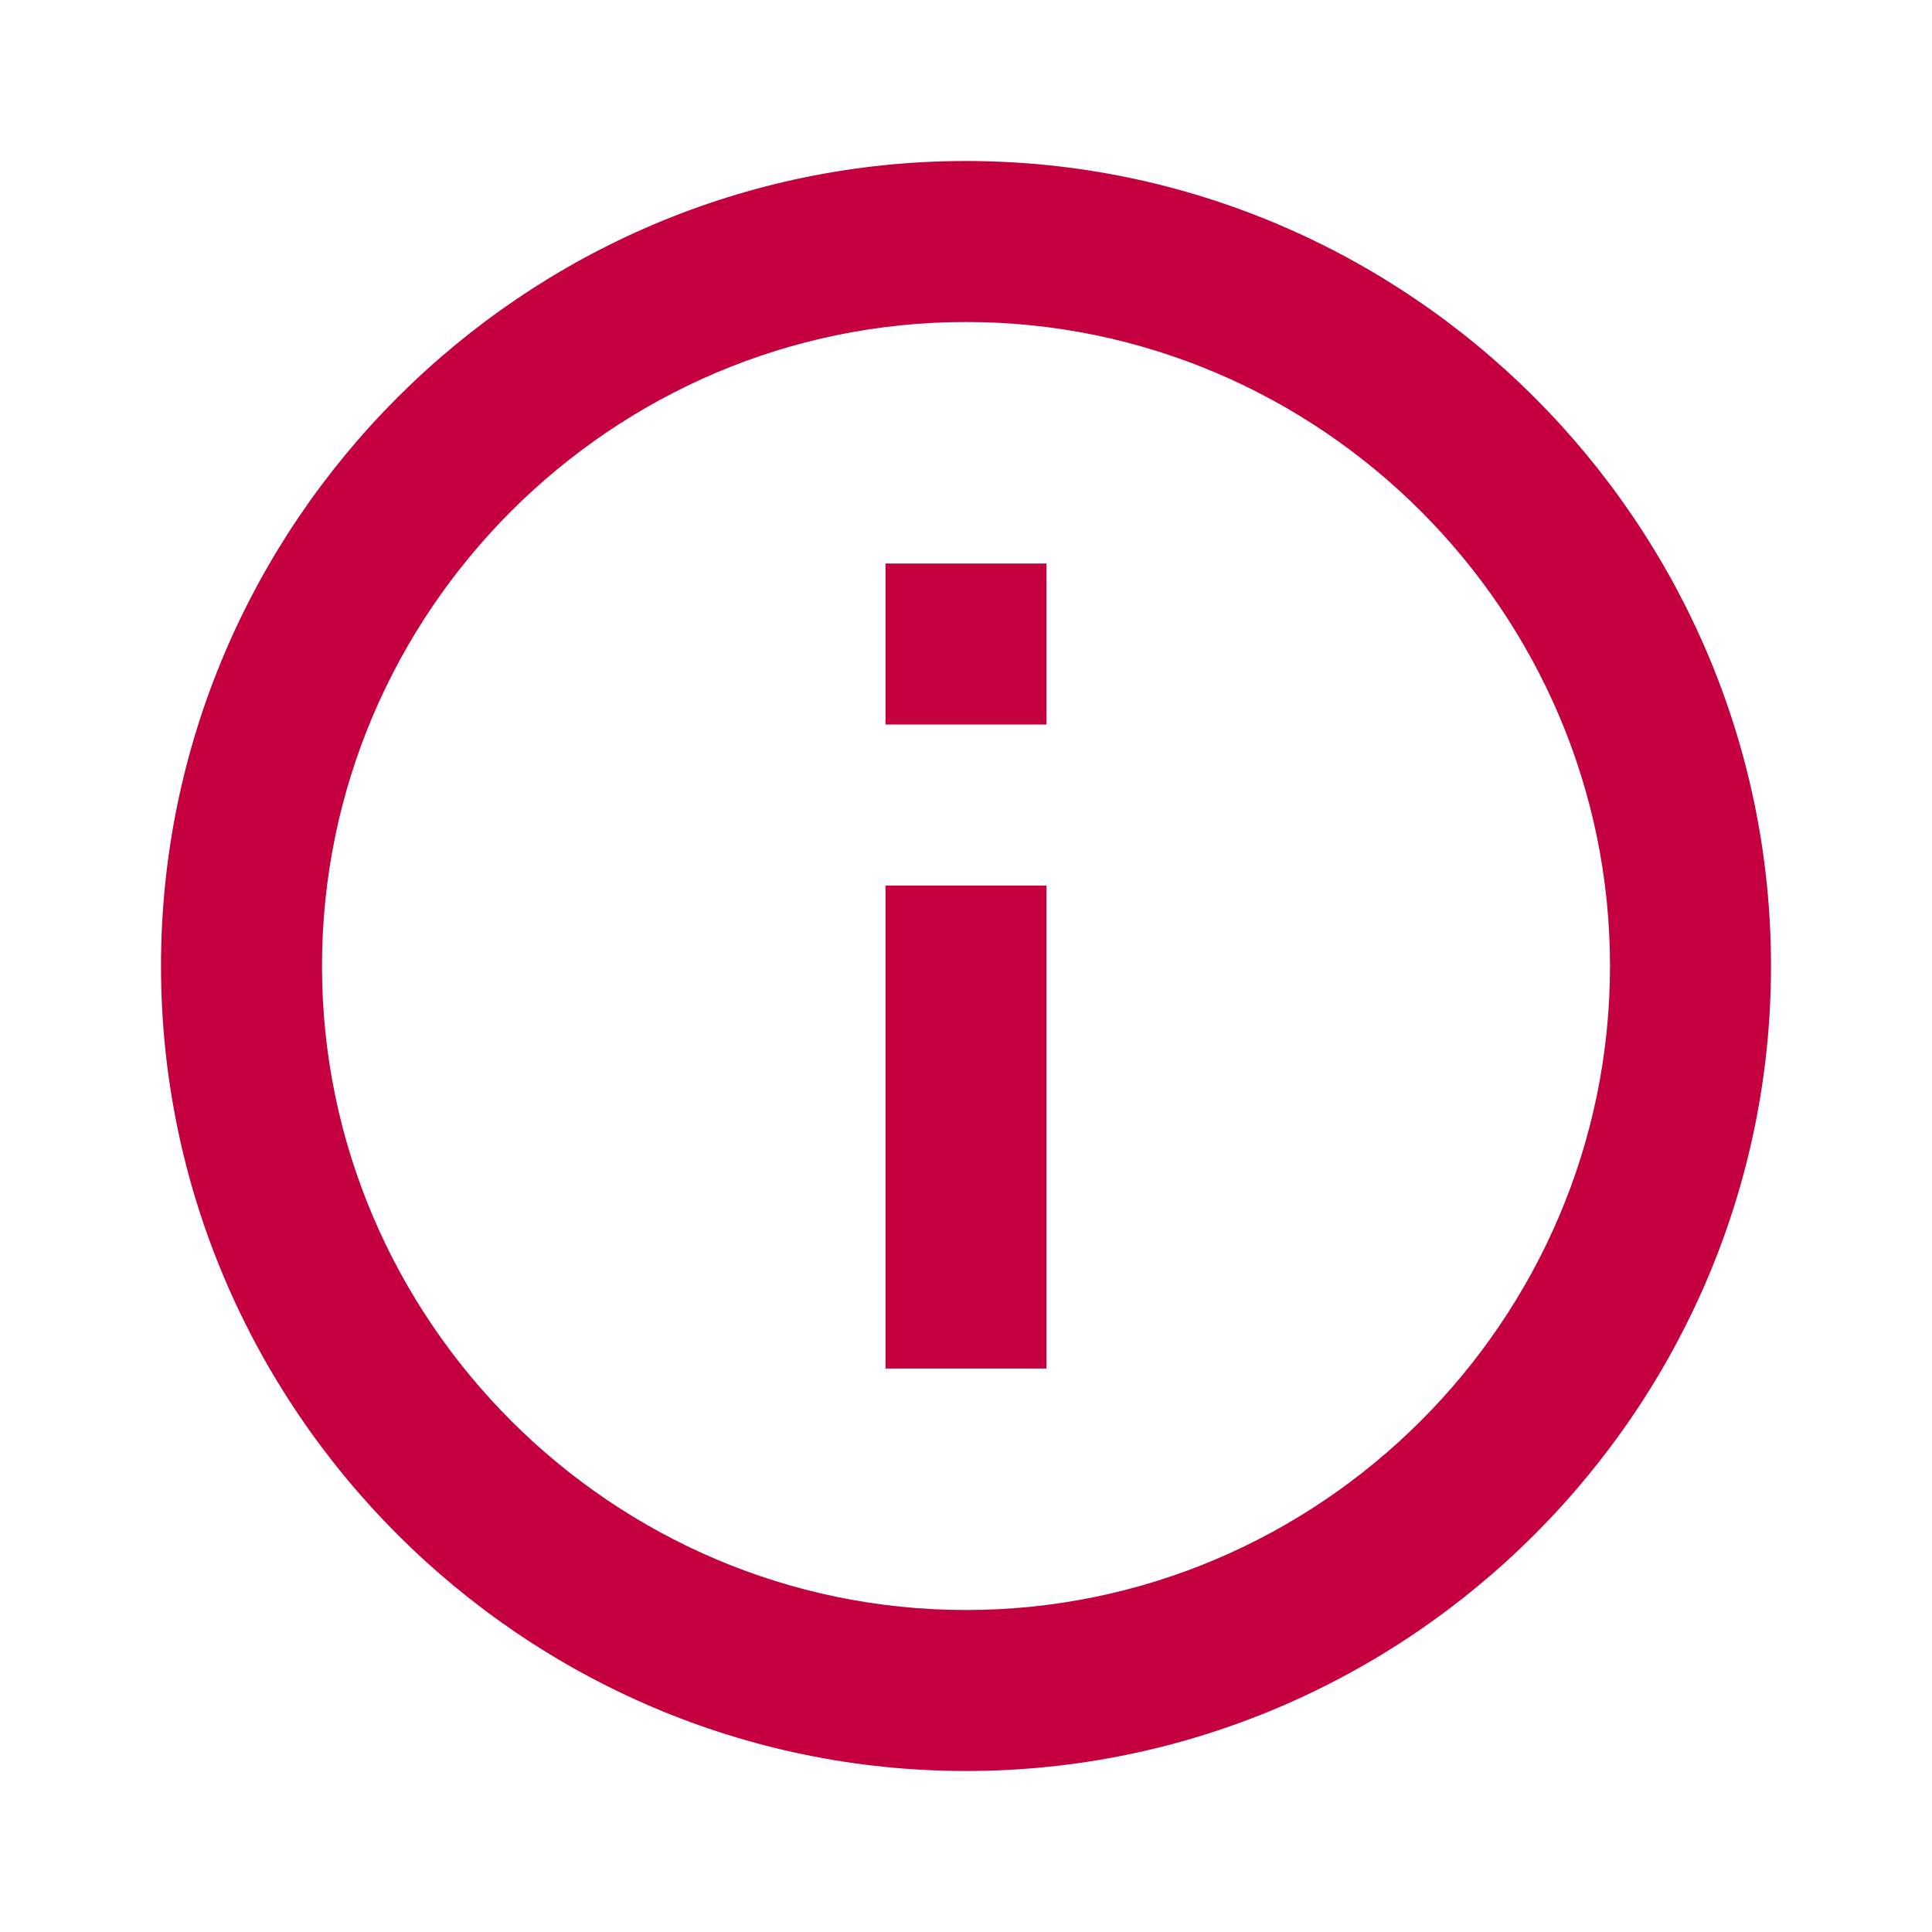 <svg id="Capa_1" xmlns="http://www.w3.org/2000/svg" viewBox="-285 408.9 24 24"><style>.st0{fill:#C5003E;}</style><path class="st0" d="M-274 417.9h2v-2h-2m1 13c-4.4 0-8-3.6-8-8s3.6-8 8-8 8 3.6 8 8-3.6 8-8 8m0-18c-5.5 0-10 4.5-10 10s4.5 10 10 10 10-4.5 10-10-4.5-10-10-10m-1 15h2v-6h-2v6z"/></svg>